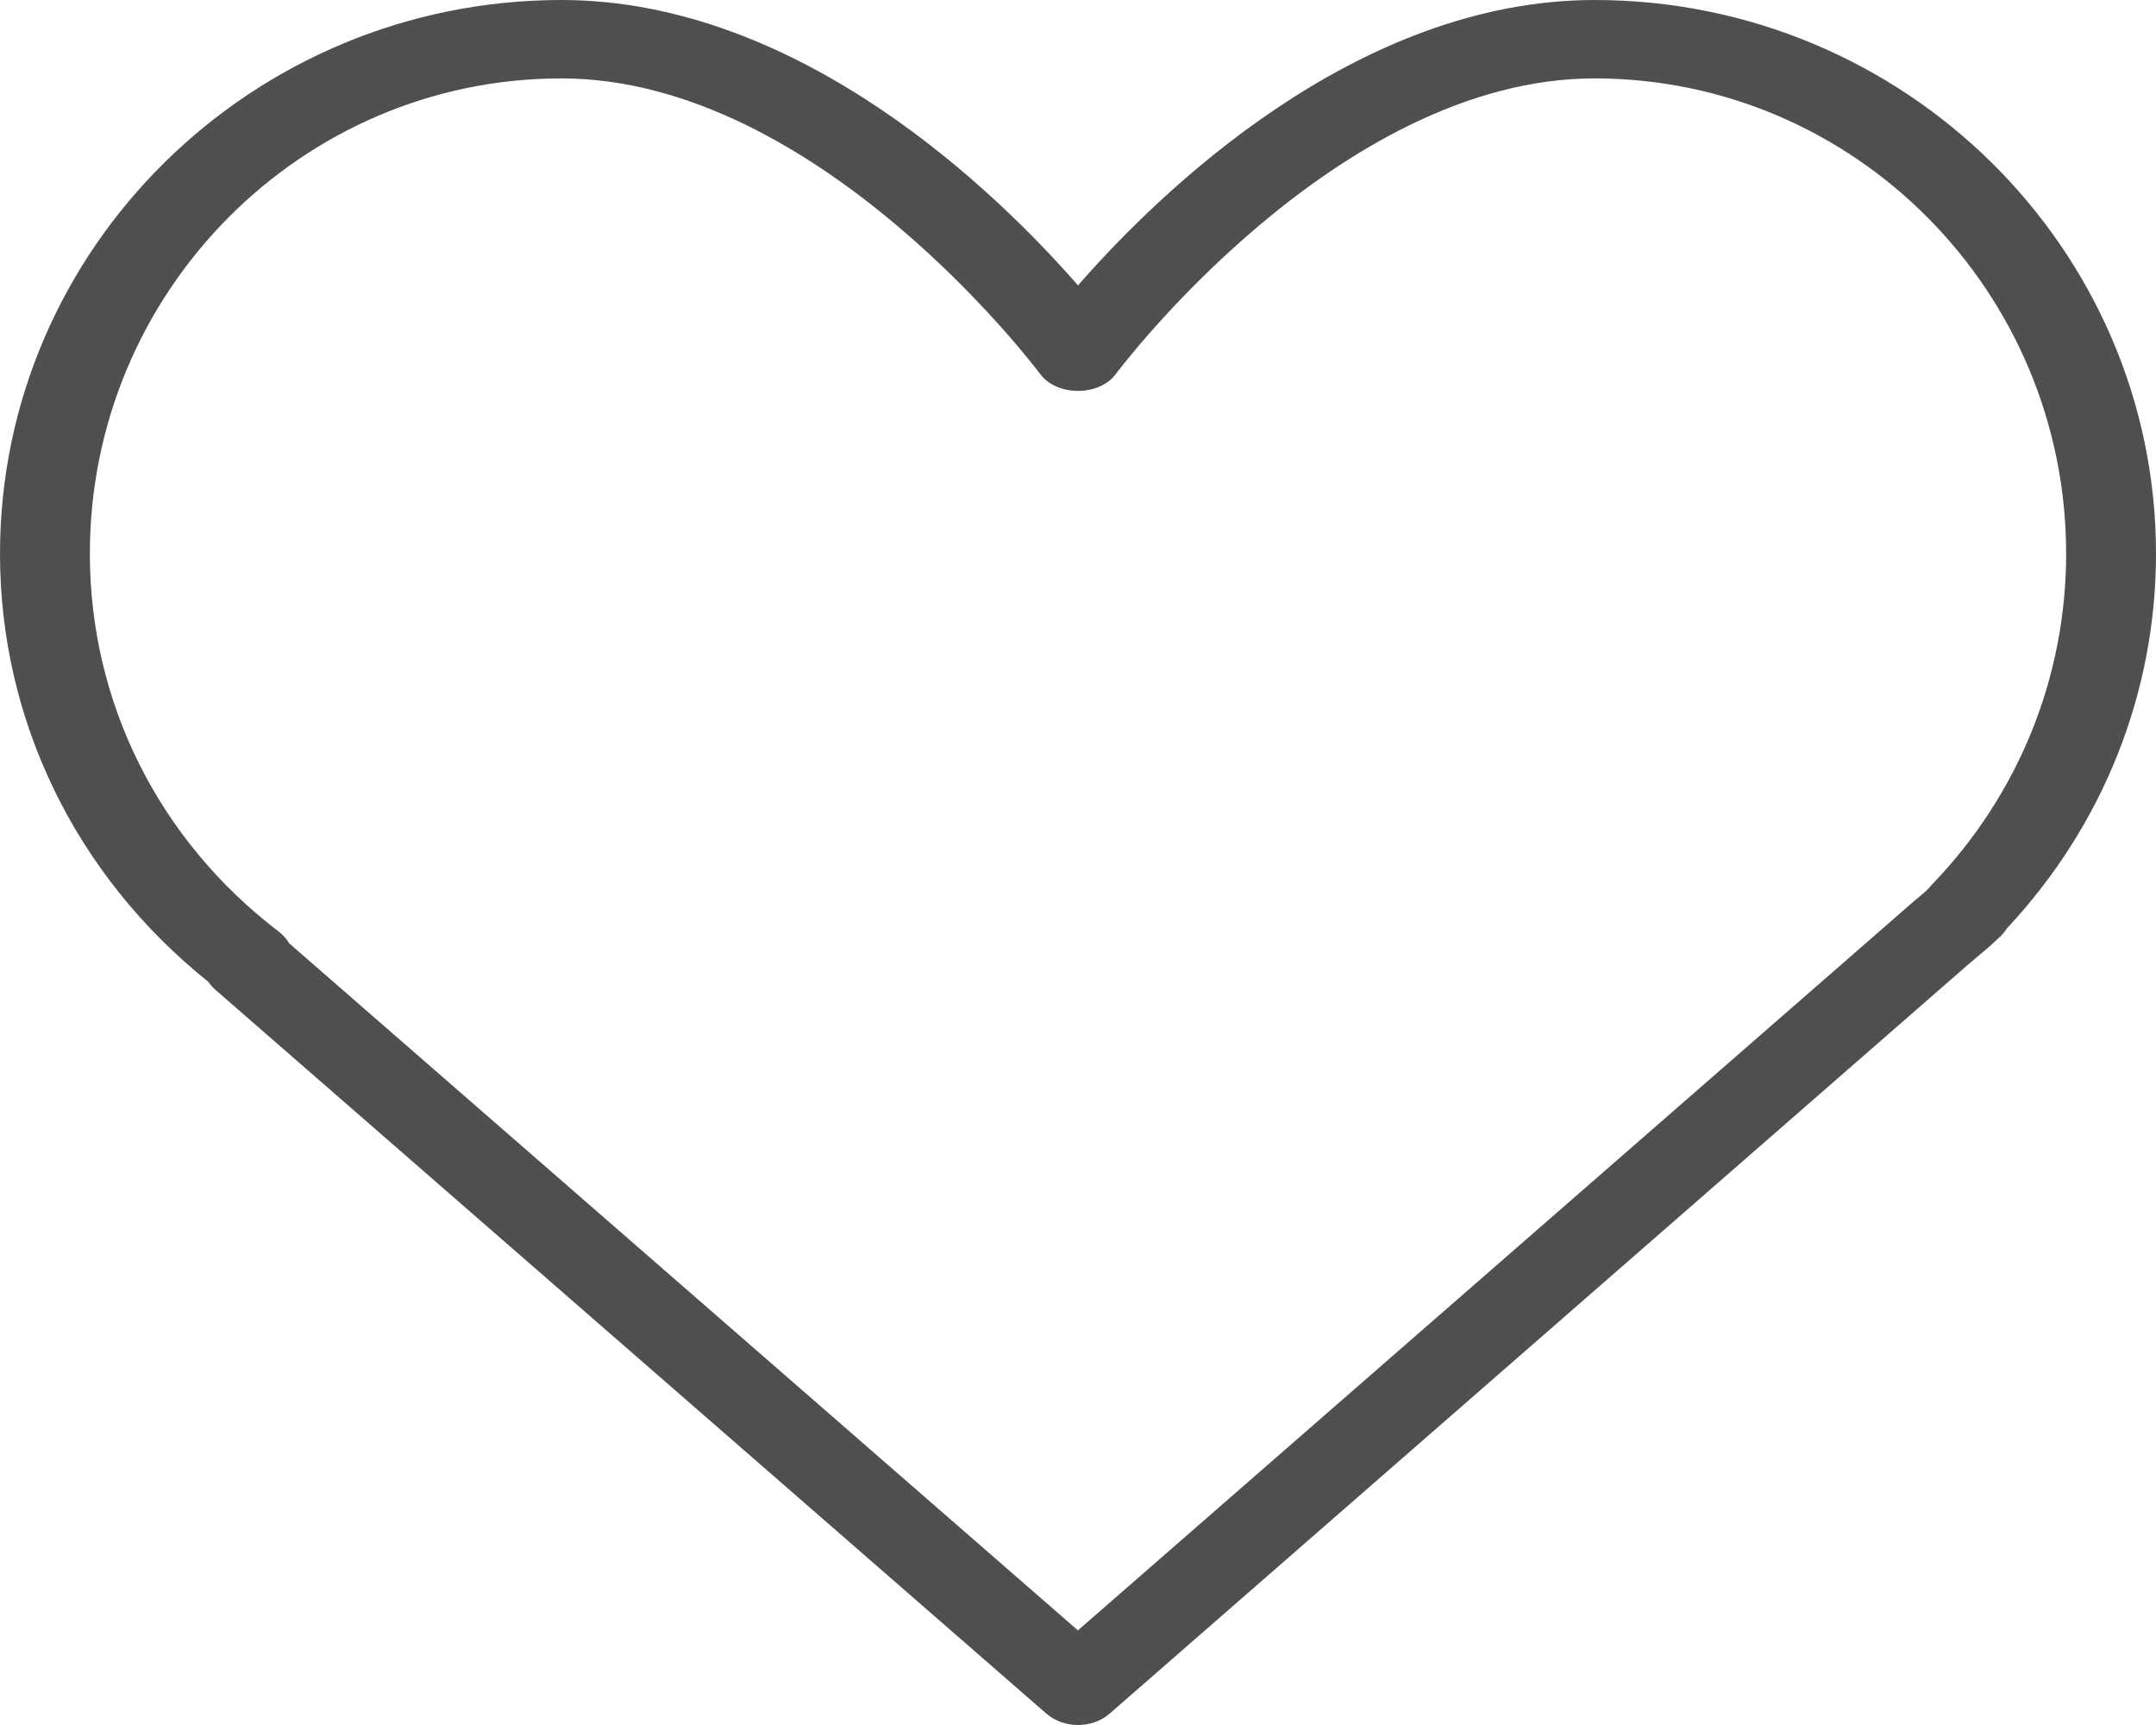 <svg width="25" height="20" viewBox="0 0 25 20" fill="none" xmlns="http://www.w3.org/2000/svg">
<path d="M18.49 0C15.717 0 13.426 2.248 12.5 3.309C11.574 2.248 9.283 0 6.51 0C2.921 0 0 2.88 0 6.42C0 8.352 0.878 10.152 2.416 11.384C2.438 11.417 2.466 11.448 2.498 11.476L12.132 19.867C12.234 19.956 12.367 20 12.5 20C12.633 20 12.767 19.956 12.868 19.867L22.823 11.182L22.926 11.095C23.007 11.028 23.088 10.96 23.178 10.873C23.215 10.841 23.246 10.804 23.27 10.765C24.387 9.572 25 8.033 25 6.42C25 2.88 22.079 0 18.49 0ZM22.404 10.254C22.389 10.268 22.376 10.284 22.364 10.3C22.316 10.348 22.262 10.392 22.209 10.435L12.499 18.903L3.353 10.937C3.323 10.886 3.282 10.84 3.232 10.801C1.84 9.74 1.042 8.144 1.042 6.42C1.042 3.382 3.495 0.909 6.51 0.909C9.492 0.909 12.037 4.303 12.062 4.337C12.254 4.597 12.746 4.597 12.938 4.337C12.963 4.303 15.508 0.909 18.49 0.909C21.505 0.909 23.958 3.382 23.958 6.42C23.958 7.852 23.406 9.214 22.404 10.254Z" fill="#4F4F4F"/>
</svg>
